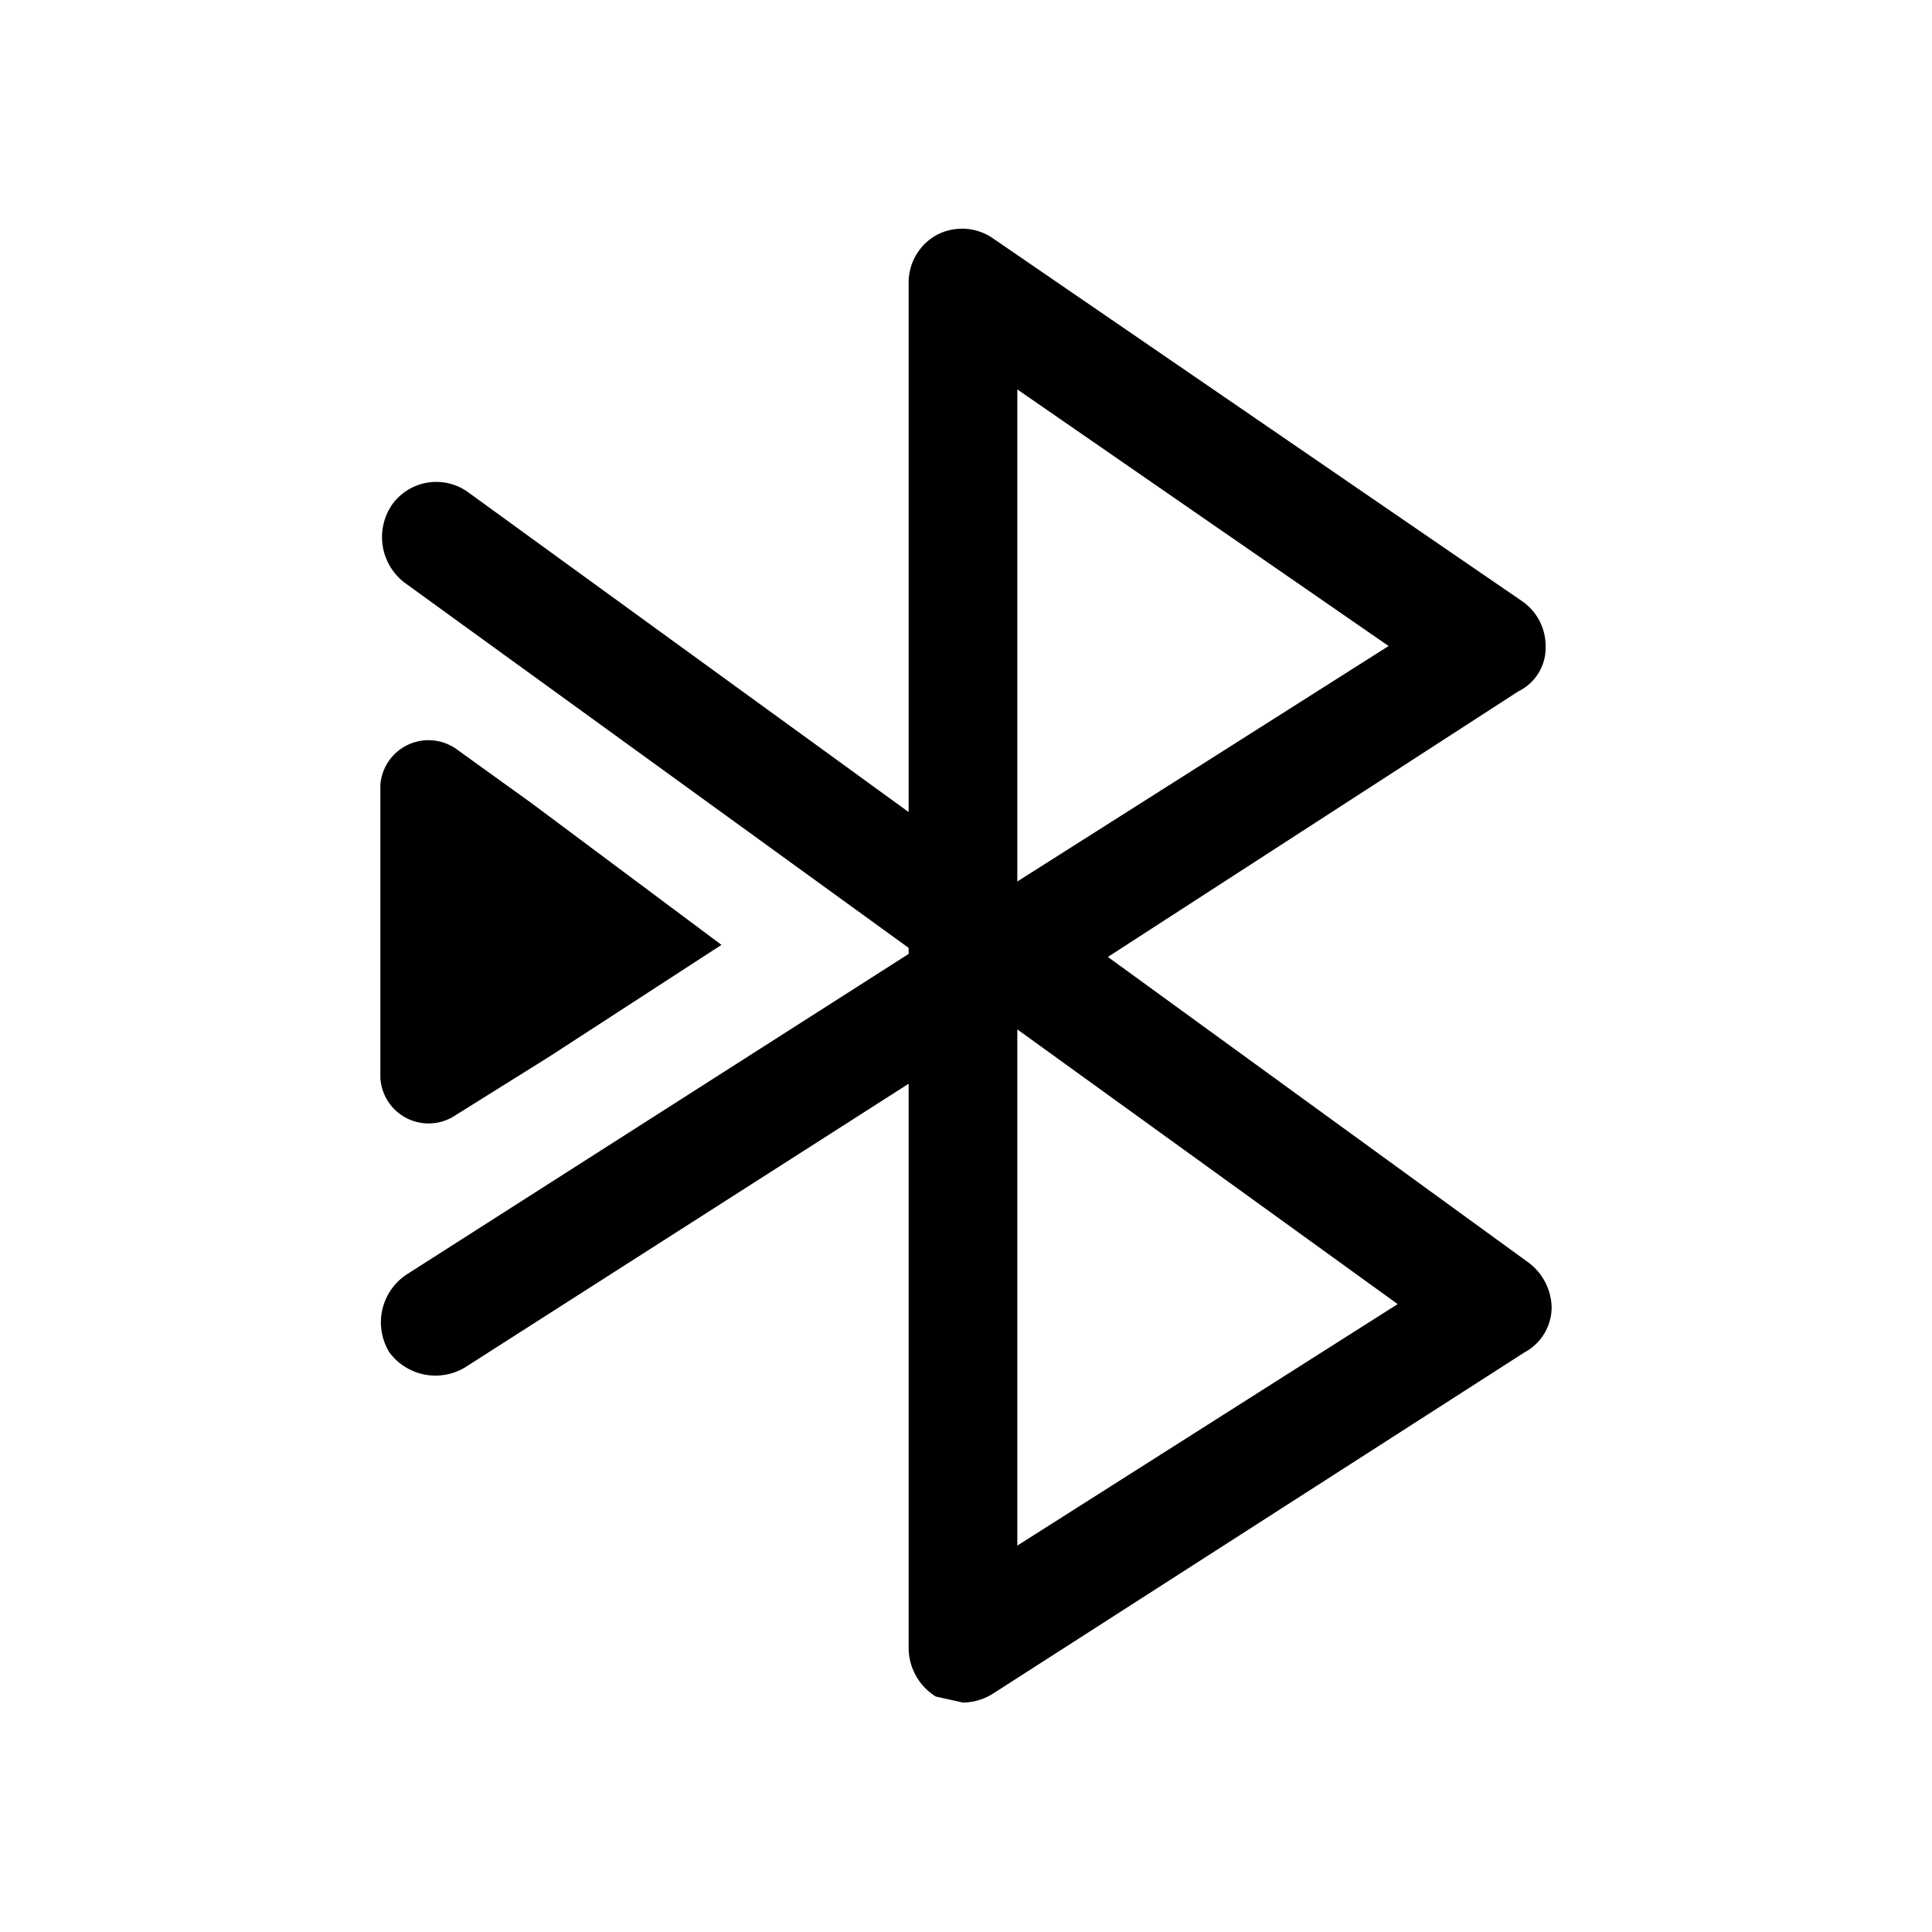 <svg id="Layer_1" data-name="Layer 1" xmlns="http://www.w3.org/2000/svg" viewBox="0 0 64 64"><path d="M31.9,56.4l-.9-.2a1.9,1.9,0,0,1-.9-1.6V35.9L15.4,45.3a1.9,1.9,0,0,1-2.5-.5,1.9,1.9,0,0,1,.6-2.6L30.1,31.6v-.2L13.4,19.3a1.9,1.9,0,0,1-.4-2.6,1.8,1.8,0,0,1,2.5-.4L30.1,26.9V9.4A1.8,1.8,0,0,1,31,7.8a1.8,1.8,0,0,1,1.9.1l17.5,12a1.8,1.8,0,0,1,.8,1.5,1.6,1.6,0,0,1-.9,1.5L36.7,31.7,50.6,41.8a1.9,1.9,0,0,1,.8,1.5,1.7,1.7,0,0,1-.9,1.5L32.9,56.1A1.9,1.9,0,0,1,31.9,56.4Zm1.8-22.3V51.2l12.6-8Zm0-21.2V29.2L46,21.4Z"/><path d="M12.6,35.7A1.6,1.6,0,0,0,15,37l3.2-2,5.7-3.7-6.3-4.7-2.5-1.8A1.6,1.6,0,0,0,12.6,26Z"/></svg>